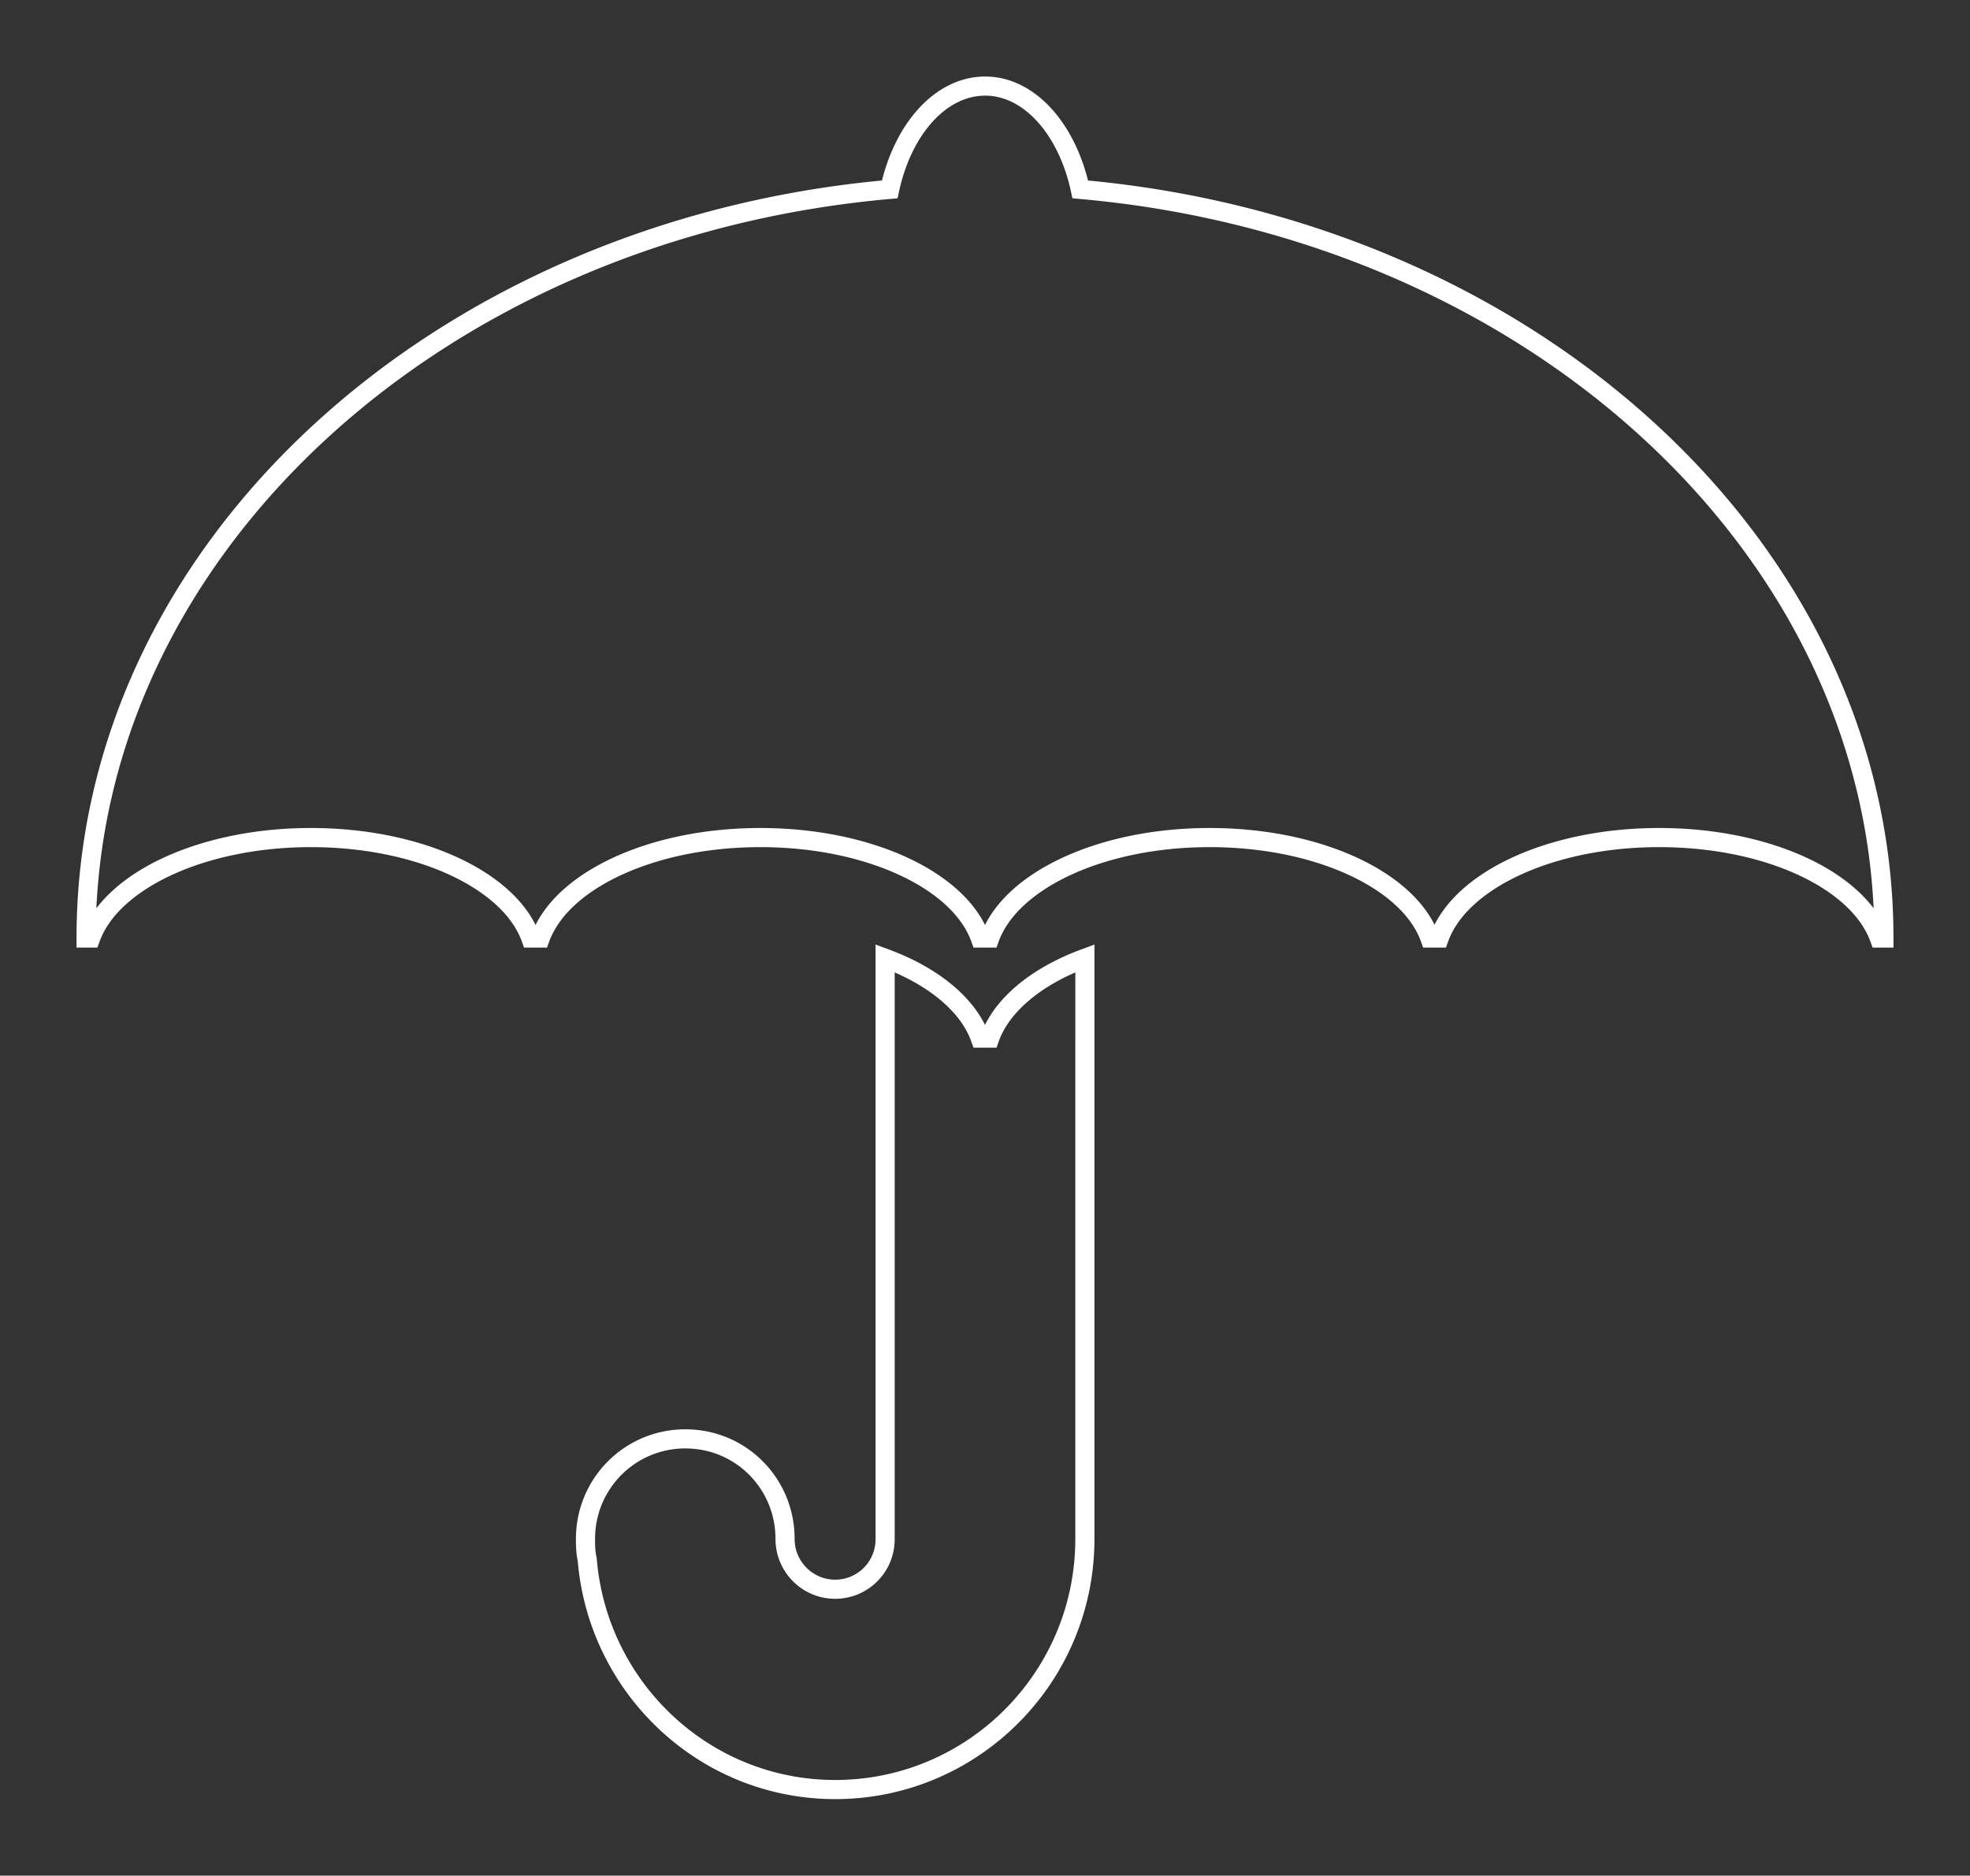 <svg xmlns="http://www.w3.org/2000/svg" height="98.04" width="102.96"><rect width="100%" height="100%" fill="#333333" stroke="none"/><path d="M51.49 4.5c-2.33 0-4.31 2.25-4.99 5.4-23.6 2.08-42 18.85-42 39.13h.24c1.1-3.01 5.84-5.25 11.51-5.25s10.4 2.24 11.49 5.25h.5c1.1-3.01 5.83-5.25 11.5-5.25s10.4 2.24 11.49 5.25h.5c1.1-3.01 5.82-5.25 11.49-5.25 5.68 0 10.42 2.24 11.51 5.25h.49c1.09-3.01 5.82-5.25 11.49-5.25 5.69 0 10.41 2.24 11.51 5.25h.24c0-20.28-18.4-37.05-42-39.13-.68-3.15-2.66-5.4-4.97-5.4zm-5.23 45.59v30.35a2.61 2.61 0 0 1-2.61 2.63c-1.44 0-2.62-1.17-2.62-2.63 0-2.9-2.31-5.23-5.21-5.23-2.89 0-5.22 2.33-5.22 5.23 0 .38.01.73.09 1.07.55 6.72 6.13 12.03 12.96 12.03 7.2 0 13.05-5.86 13.05-13.1V50.09c-2.52.93-4.35 2.44-4.97 4.17h-.5c-.62-1.73-2.45-3.24-4.97-4.17z" fill="none" stroke="#fff"/></svg>